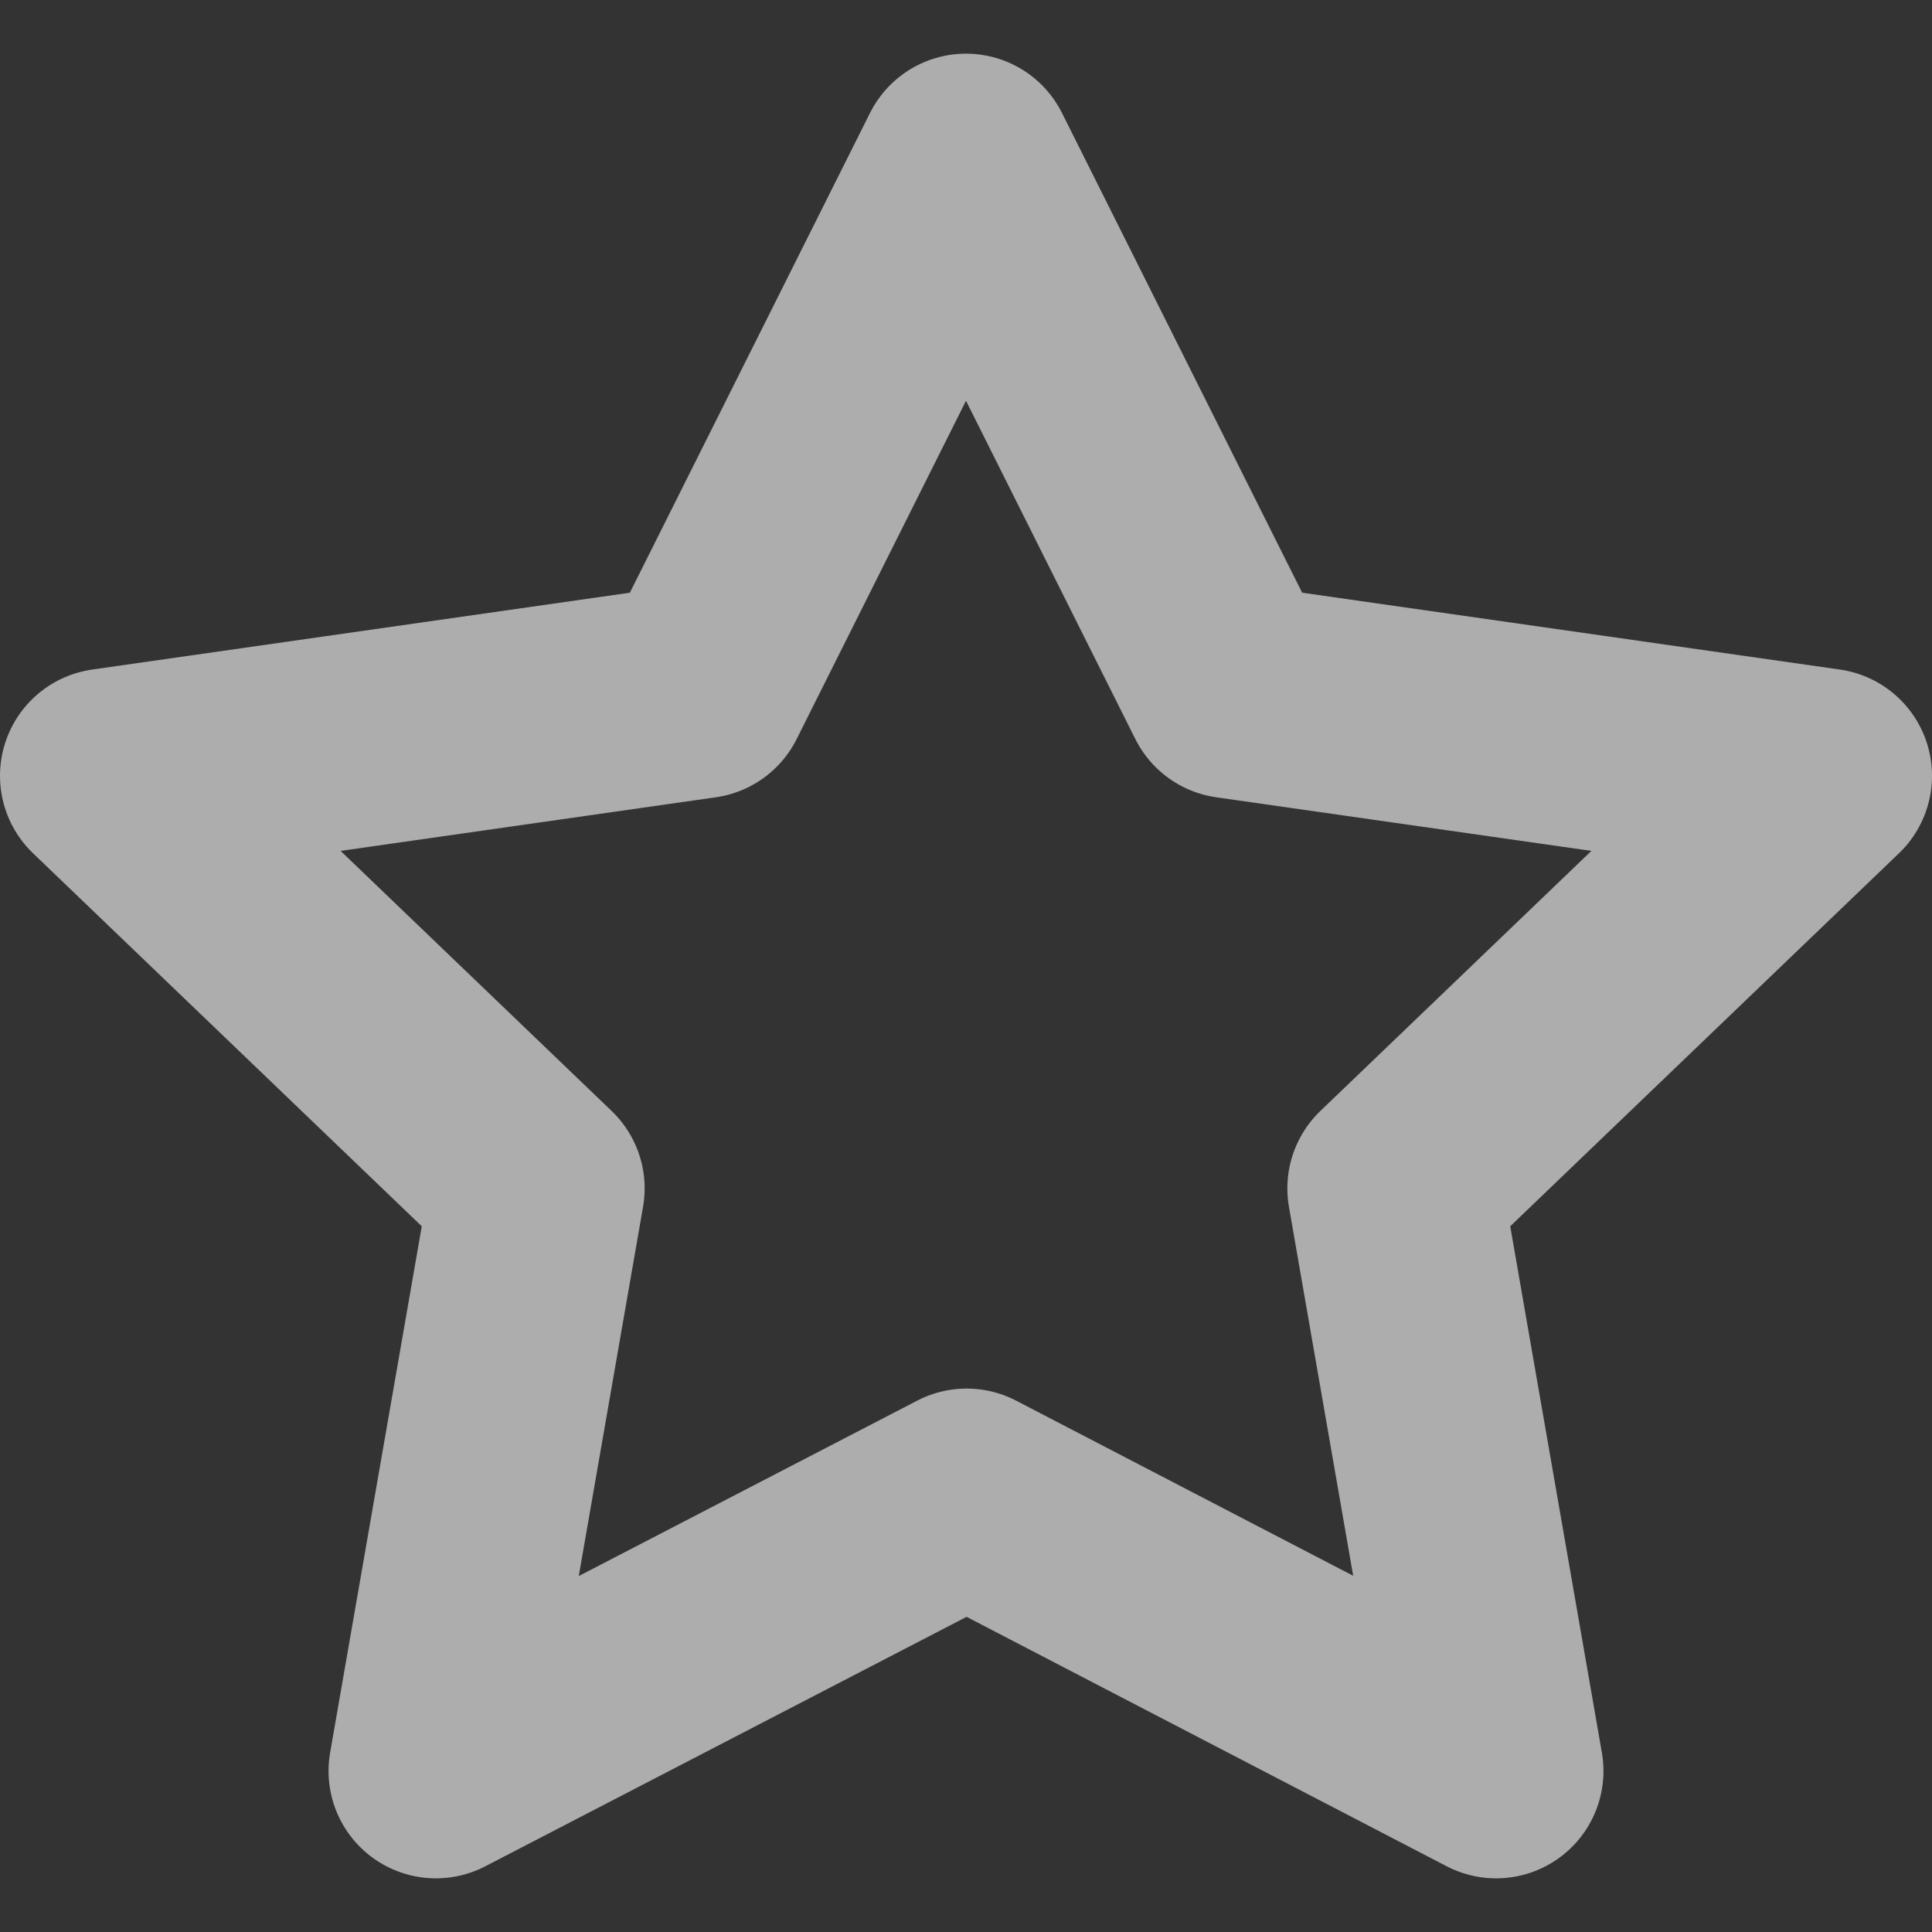 <svg width="18" height="18" viewBox="0 0 18 18" fill="none" xmlns="http://www.w3.org/2000/svg">

<rect x="0" y="0" width="18" height="18" fill="#333333" stroke="none"/>

<path d="M9.006 13.937L4.061 16.5L5.006 11.072L1 7.228L6.528 6.438L9 1.5L11.472 6.438L17 7.228L12.994 11.072L13.939 16.5L9.006 13.937Z" stroke="white" stroke-opacity="0.6" stroke-width="2" stroke-linecap="round" stroke-linejoin="round"/>

</svg>
